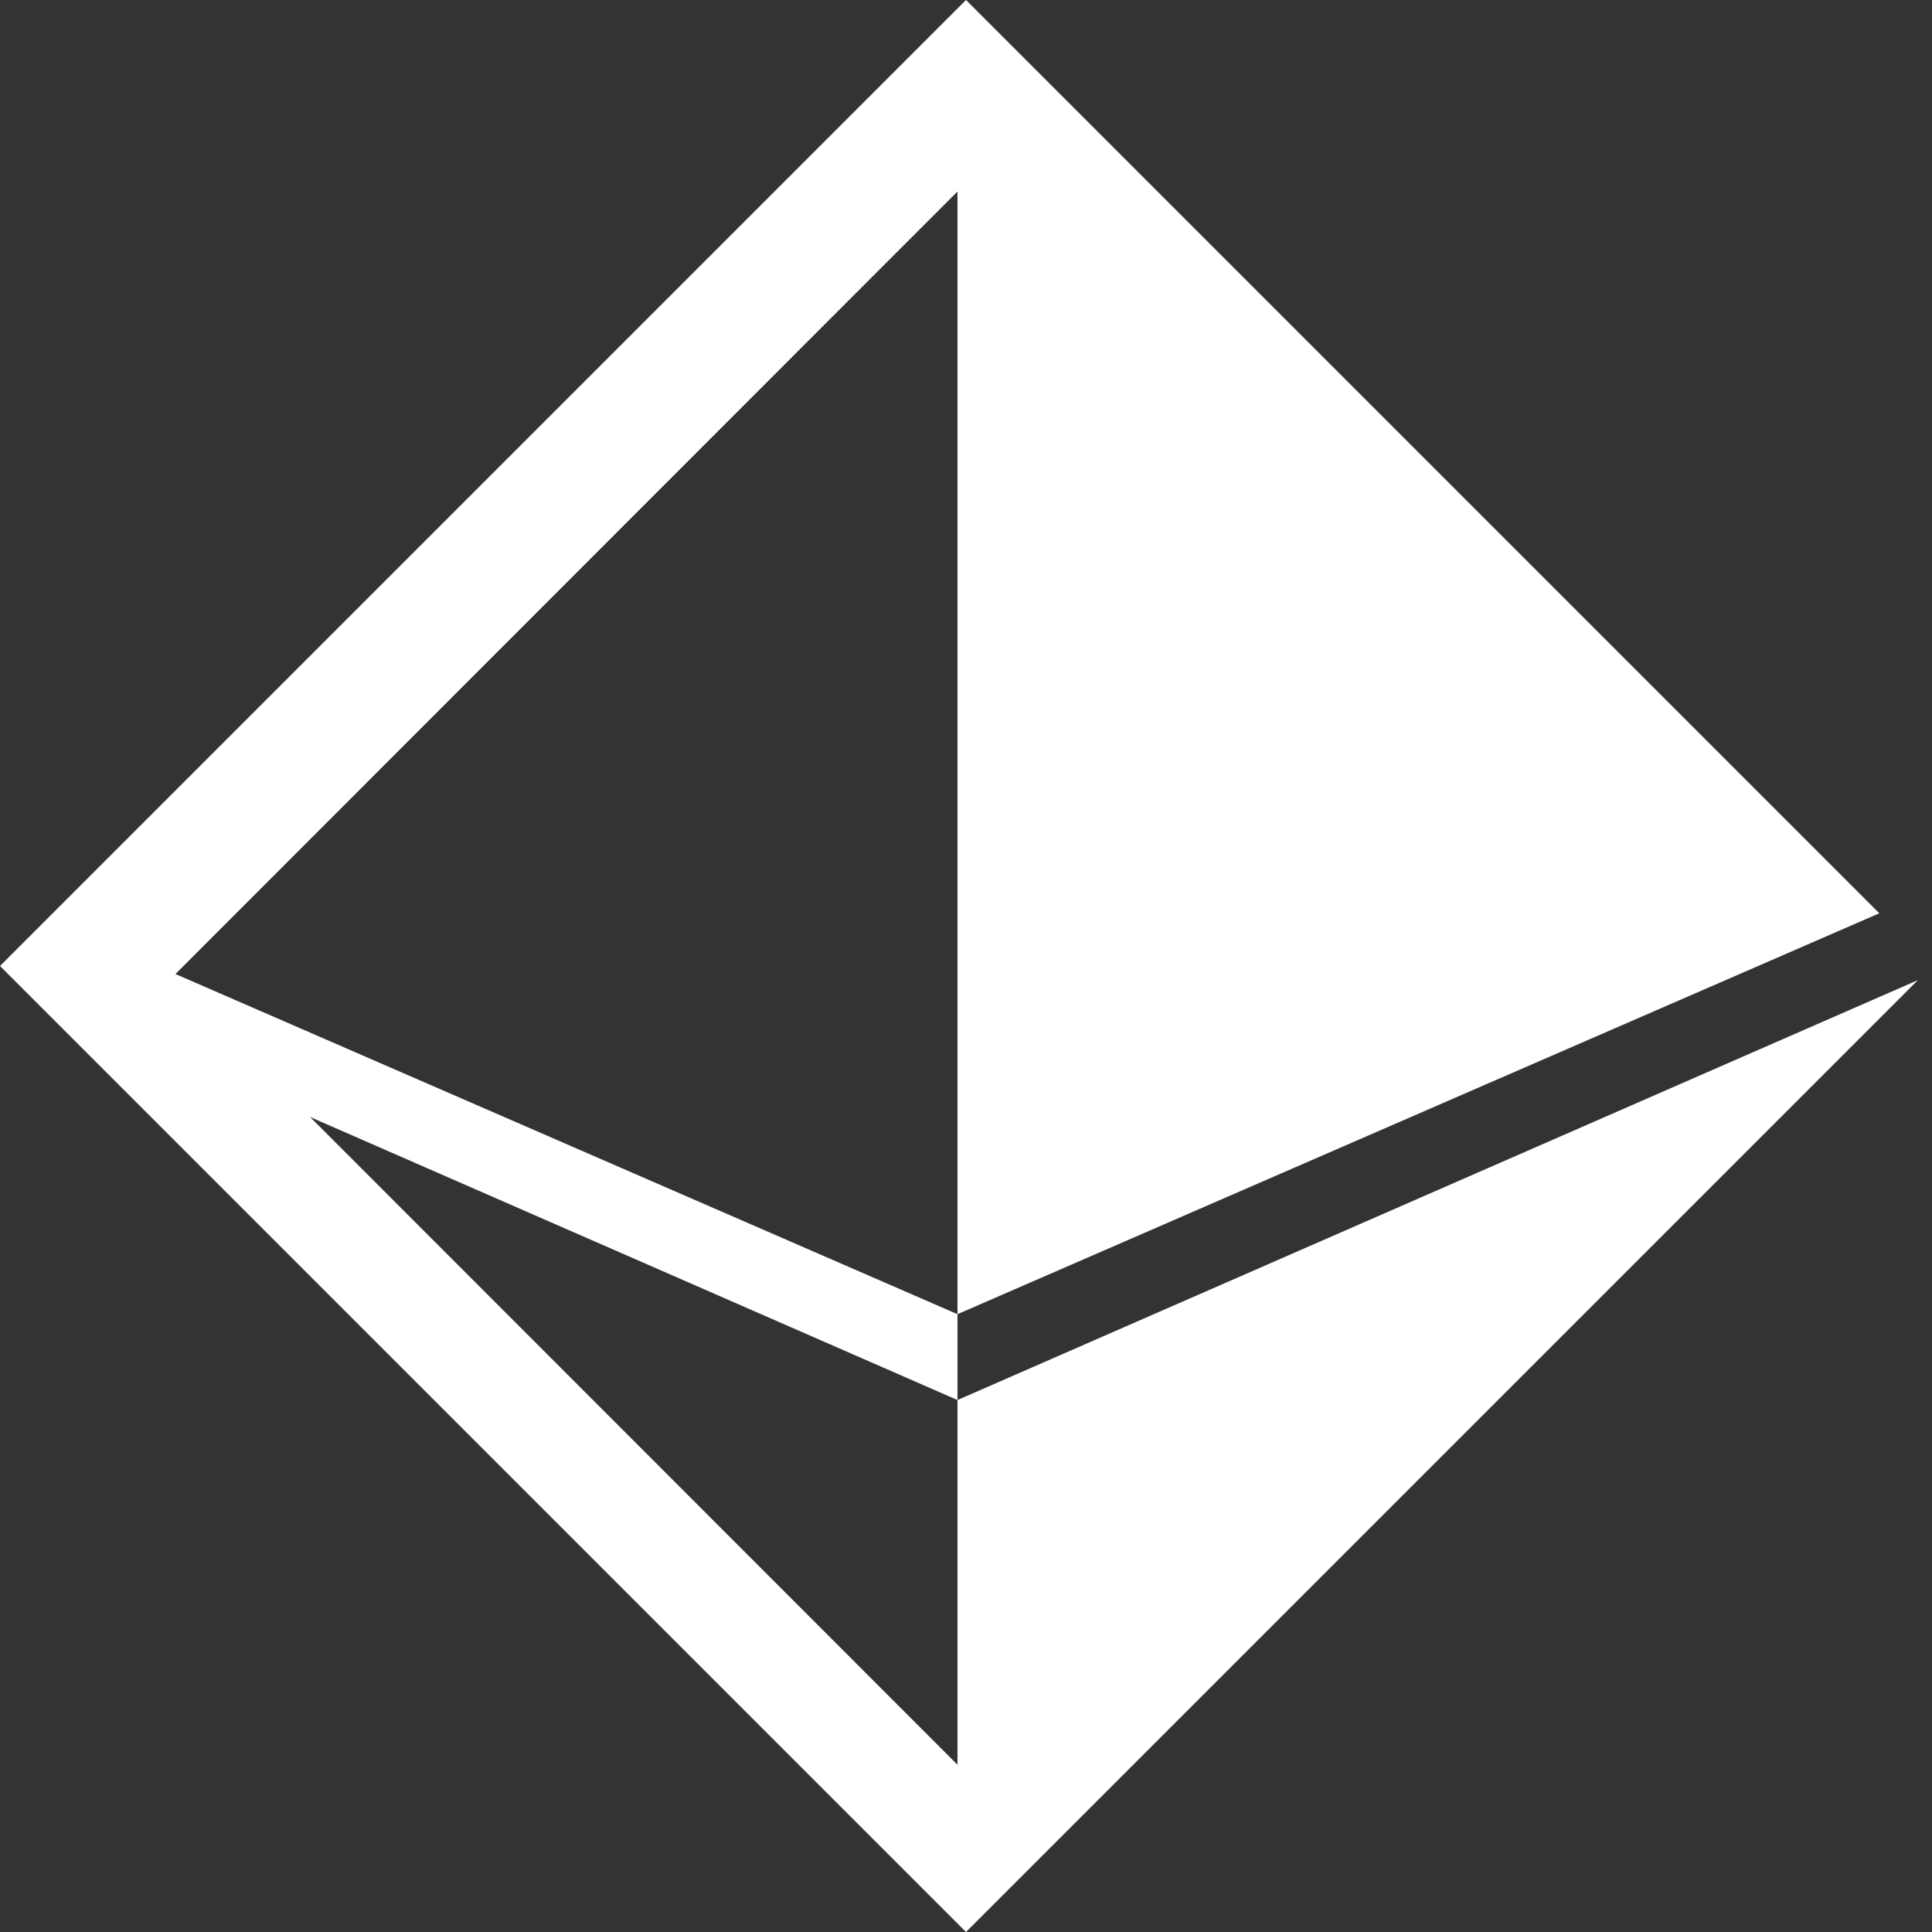 <svg width="32" height="32" viewBox="0 0 32 32" fill="none" xmlns="http://www.w3.org/2000/svg">
<rect x="0" y="0" width="32" height="32" fill="#333333" stroke="none"/>
<path fill-rule="evenodd" clip-rule="evenodd" d="M16 0L31.127 15.127L15.859 21.767V21.602L15.859 21.602V3.172L2.906 16.133L15.859 21.767V23.189L5.136 18.501L15.859 29.23V23.189L31.766 16.234L16 32L0.453 16.453L0 16L0.788 15.212L16 0Z" fill="white"/>
</svg>
